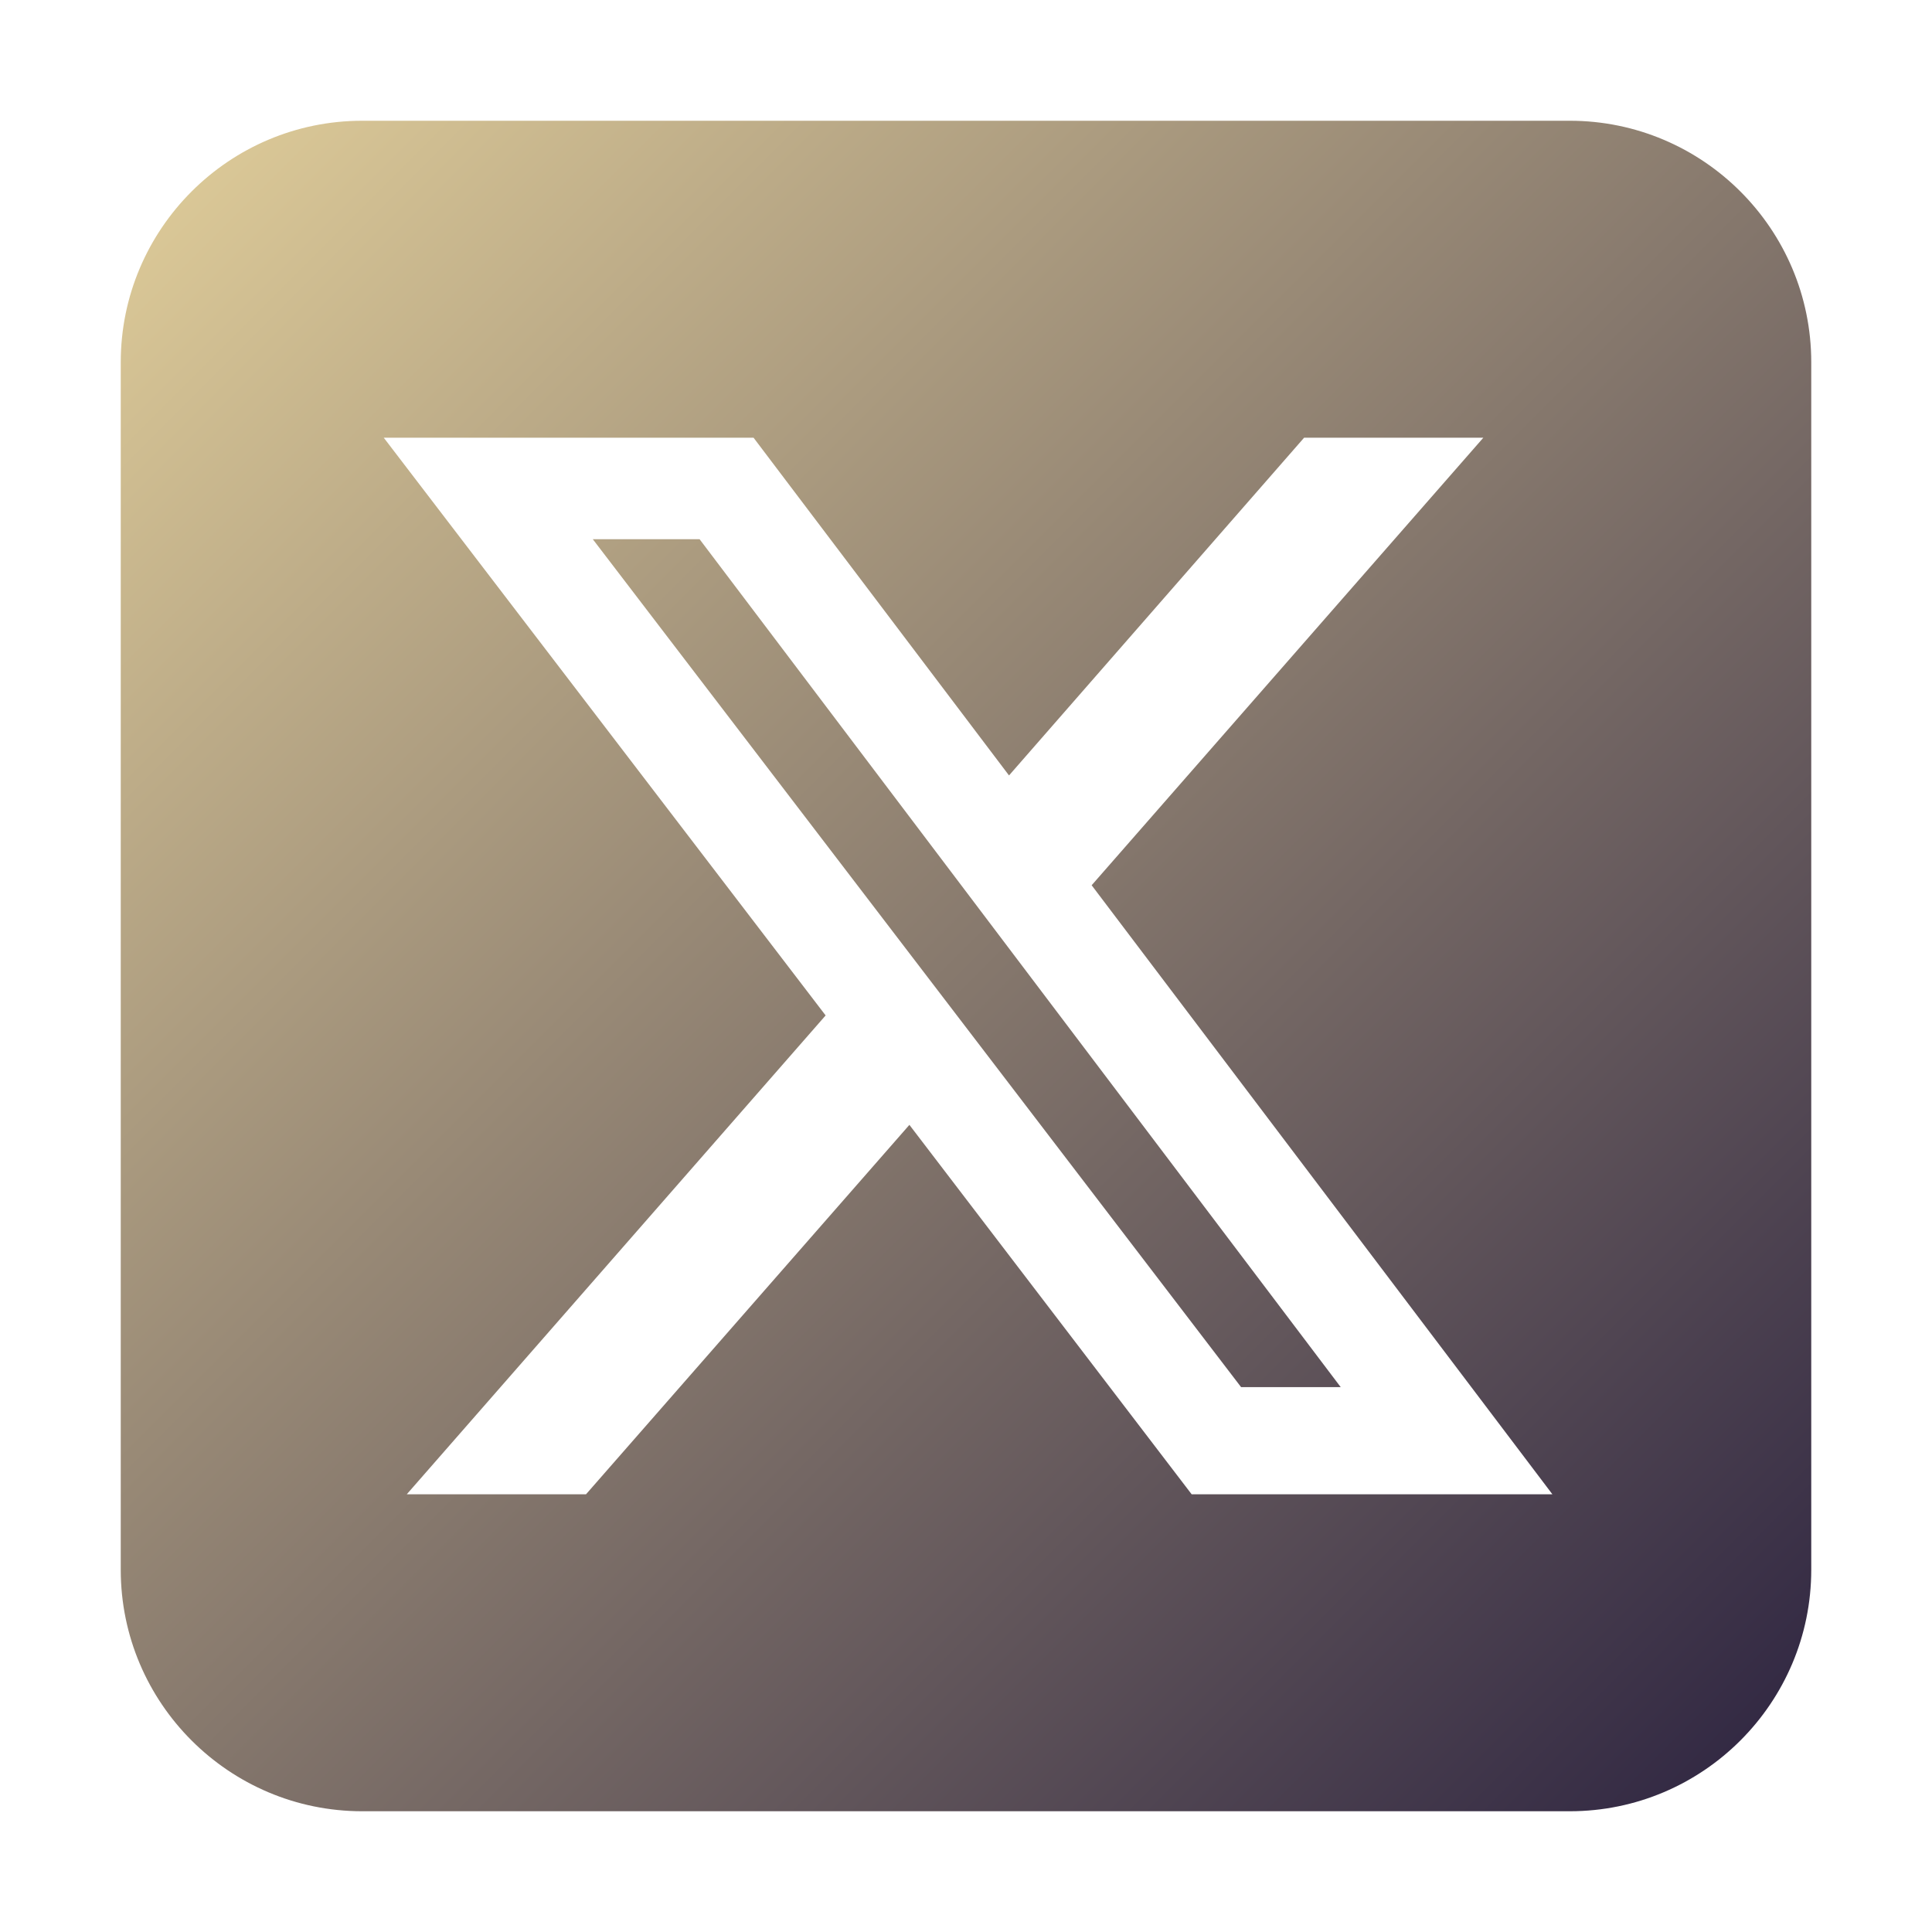 <svg xmlns="http://www.w3.org/2000/svg" width="64" height="64" viewBox="0 0 448 512">
  <defs>
    <linearGradient id="gradient-background" x1="0%" y1="0%" x2="100%" y2="100%">
      <stop offset="0%" style="stop-color:#E1CE9A; stop-opacity:1" />
      <stop offset="100%" style="stop-color:#2C2340; stop-opacity:1" />
    </linearGradient>
  </defs>
  <path fill="url(#gradient-background)" d="M64 32C28.7 32 0 60.7 0 96V416c0 35.3 28.7 64 64 64H384c35.3 0 64-28.7 64-64V96c0-35.3-28.7-64-64-64H64zm297.1 84L257.3 234.6 379.4 396H283.8L209 298.1 123.3 396H75.8l111-126.9L69.7 116h98l67.7 89.5L313.6 116h47.5zM323.3 367.6L153.4 142.9H125.1L296.9 367.6h26.3z"/>
</svg>
